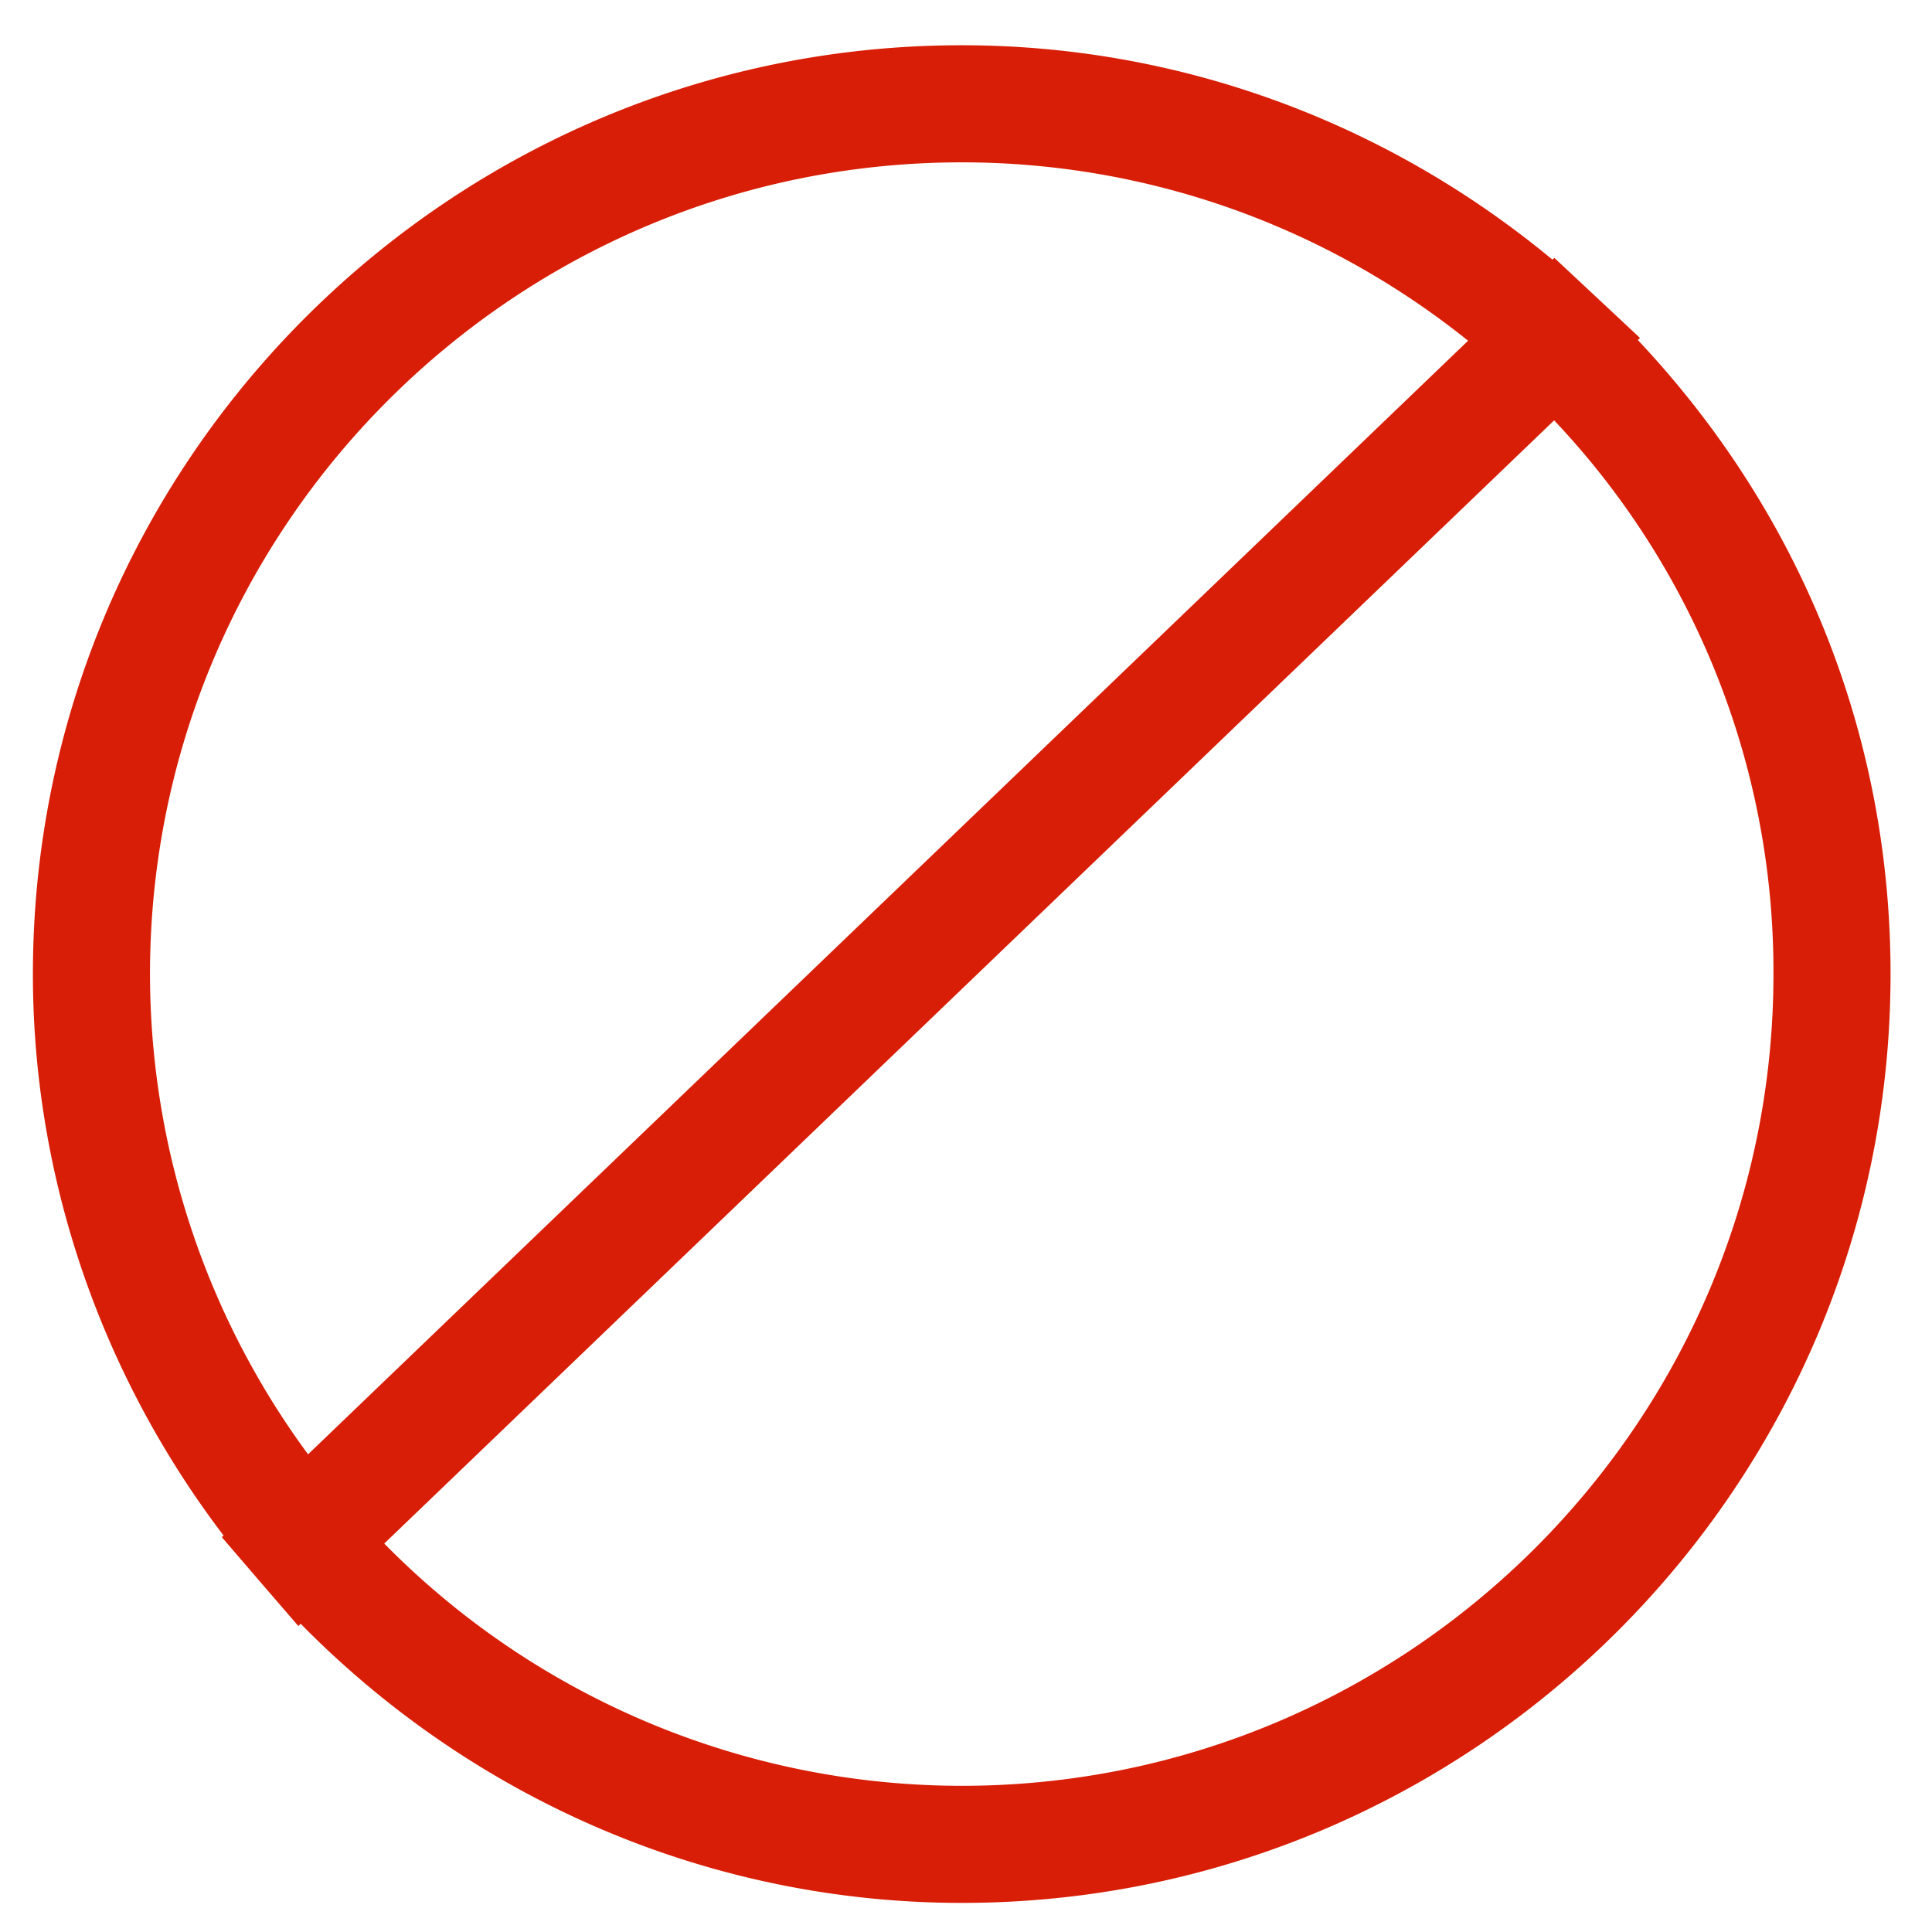 <?xml version="1.0" standalone="no"?><!DOCTYPE svg PUBLIC "-//W3C//DTD SVG 1.1//EN" "http://www.w3.org/Graphics/SVG/1.1/DTD/svg11.dtd">
<svg t="1638328389723" class="icon" viewBox="0 0 1024 1024" version="1.1" xmlns="http://www.w3.org/2000/svg" p-id="3835"
     width="200" height="200"><defs><style type="text/css"></style></defs><path d="M163.281 770.824a429.708 429.708 0 0 1-83.782-254.542c0-237.227 193.008-430.235 430.266-430.235 97.994 0 192.078 33.358 268.35 94.549L480.97 465.858 163.281 770.824z m346.484 175.694a429.552 429.552 0 0 1-306.114-128.403L823.73 222.798a424.867 424.867 0 0 1 116.24 293.485c0 237.227-192.977 430.235-430.204 430.235z m359.486-767.379l-23.955-22.404-21.473-20.046-0.993 0.931C734.518 64.419 624.64 23.986 509.766 23.986 238.313 23.986 17.439 244.829 17.439 516.282c0 107.613 35.933 211.999 101.066 297.581l-0.931 0.869 19.146 22.28 21.411 24.824 1.241-1.21c92.408 94.084 218.081 147.952 350.394 147.952 271.453 0 492.265-220.843 492.265-492.296 0-126.573-47.632-244.457-133.958-336.058l1.179-1.117z" p-id="3836" fill="#d81e06"></path></svg>